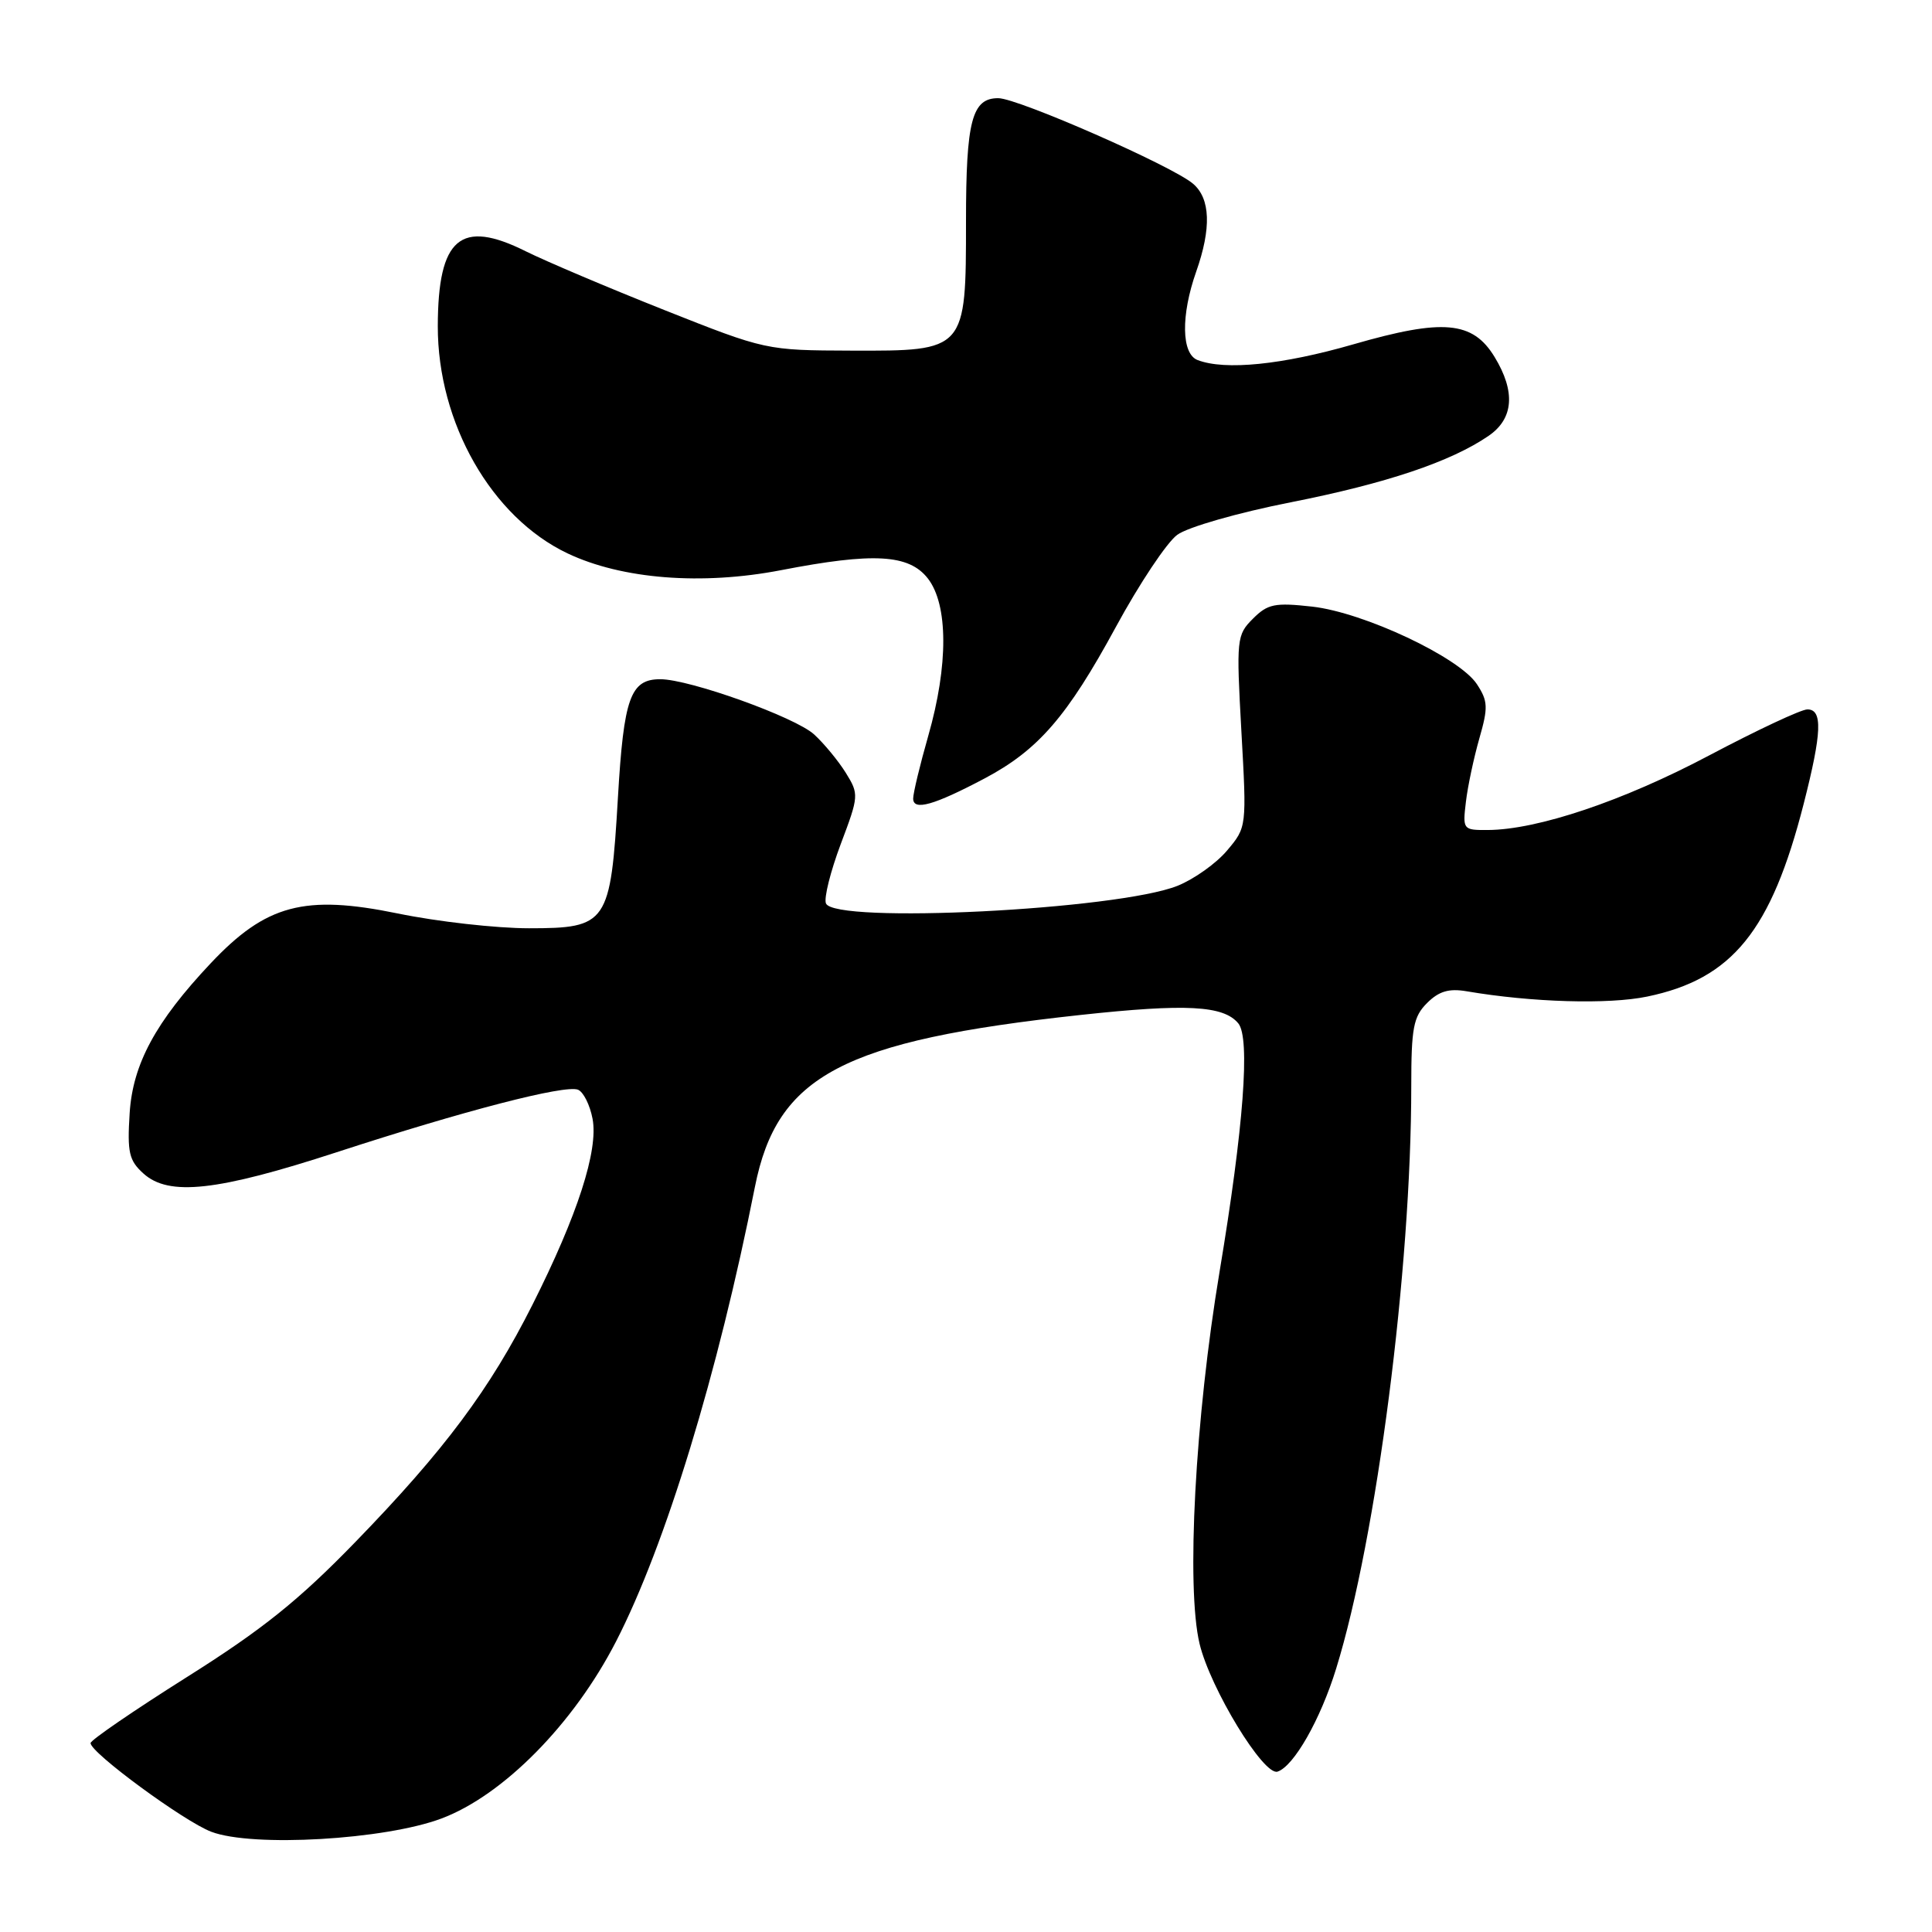 <?xml version="1.0" encoding="UTF-8" standalone="no"?>
<!DOCTYPE svg PUBLIC "-//W3C//DTD SVG 1.1//EN" "http://www.w3.org/Graphics/SVG/1.1/DTD/svg11.dtd" >
<svg xmlns="http://www.w3.org/2000/svg" xmlns:xlink="http://www.w3.org/1999/xlink" version="1.1" viewBox="0 0 256 256">
 <g >
 <path fill="currentColor"
d=" M 58.50 240.96 C 66.69 237.88 76.02 228.42 81.63 217.50 C 88.17 204.79 95.14 181.97 100.03 157.27 C 102.96 142.50 111.64 137.91 143.15 134.49 C 157.17 132.97 162.12 133.23 164.08 135.60 C 165.68 137.53 164.79 149.38 161.60 168.50 C 158.36 187.89 157.16 210.33 158.95 217.81 C 160.38 223.75 167.45 235.35 169.28 234.75 C 171.44 234.04 174.97 227.85 177.05 221.09 C 182.42 203.72 187.00 168.18 187.00 143.92 C 187.00 136.20 187.28 134.72 189.09 132.91 C 190.66 131.34 191.99 130.95 194.34 131.35 C 202.97 132.82 213.13 133.12 218.27 132.05 C 229.54 129.71 234.69 123.36 239.00 106.50 C 241.41 97.07 241.53 94.00 239.49 94.00 C 238.66 94.00 232.80 96.75 226.45 100.11 C 215.10 106.12 203.74 109.95 197.14 109.98 C 193.85 110.00 193.80 109.93 194.24 106.25 C 194.48 104.19 195.29 100.41 196.02 97.85 C 197.20 93.74 197.17 92.90 195.70 90.66 C 193.37 87.11 180.73 81.15 173.87 80.38 C 168.91 79.83 167.98 80.02 166.02 81.98 C 163.86 84.14 163.81 84.64 164.49 96.91 C 165.20 109.58 165.20 109.61 162.60 112.69 C 161.18 114.39 158.22 116.49 156.04 117.37 C 148.07 120.56 110.49 122.44 109.44 119.70 C 109.16 118.98 110.05 115.45 111.40 111.85 C 113.81 105.46 113.83 105.24 112.07 102.40 C 111.08 100.81 109.19 98.52 107.88 97.32 C 105.39 95.03 91.37 90.00 87.49 90.00 C 83.53 90.00 82.65 92.47 81.88 105.65 C 80.90 122.40 80.49 123.00 70.09 123.00 C 65.76 123.00 57.94 122.12 52.71 121.04 C 40.33 118.50 35.25 119.85 27.89 127.67 C 20.62 135.39 17.59 141.00 17.18 147.50 C 16.85 152.70 17.09 153.77 19.01 155.50 C 22.37 158.54 28.77 157.84 44.60 152.68 C 61.54 147.16 74.82 143.72 76.58 144.39 C 77.30 144.67 78.17 146.41 78.52 148.26 C 79.30 152.43 76.54 160.99 70.56 172.87 C 64.92 184.08 58.90 192.15 47.10 204.31 C 39.57 212.07 34.77 215.92 24.75 222.23 C 17.74 226.65 12.00 230.58 12.00 230.97 C 12.00 232.25 24.42 241.37 28.00 242.72 C 33.47 244.80 51.00 243.78 58.50 240.96 Z  M 130.48 103.14 C 137.57 99.38 141.41 94.95 147.85 83.09 C 150.96 77.36 154.62 71.86 156.00 70.86 C 157.40 69.84 164.02 67.94 171.01 66.56 C 183.68 64.06 192.25 61.18 197.25 57.75 C 200.57 55.47 200.84 51.90 198.04 47.30 C 195.14 42.54 191.22 42.19 179.31 45.63 C 169.92 48.34 162.33 49.11 158.69 47.71 C 156.54 46.89 156.46 41.79 158.50 36.00 C 160.53 30.25 160.39 26.31 158.09 24.35 C 155.36 22.00 134.92 13.03 132.29 13.01 C 128.79 12.99 128.00 15.99 128.00 29.32 C 128.00 46.50 127.99 46.51 112.83 46.46 C 101.52 46.42 101.48 46.42 88.00 41.07 C 80.58 38.12 72.33 34.62 69.67 33.30 C 61.02 28.98 58.04 31.52 58.01 43.21 C 57.99 56.03 65.12 68.53 75.19 73.32 C 82.41 76.75 92.99 77.58 103.50 75.55 C 115.74 73.18 120.42 73.44 122.93 76.63 C 125.65 80.10 125.68 88.13 123.00 97.50 C 121.90 101.35 121.00 105.09 121.00 105.81 C 121.00 107.48 123.75 106.70 130.48 103.14 Z "/>
</g>
</svg>